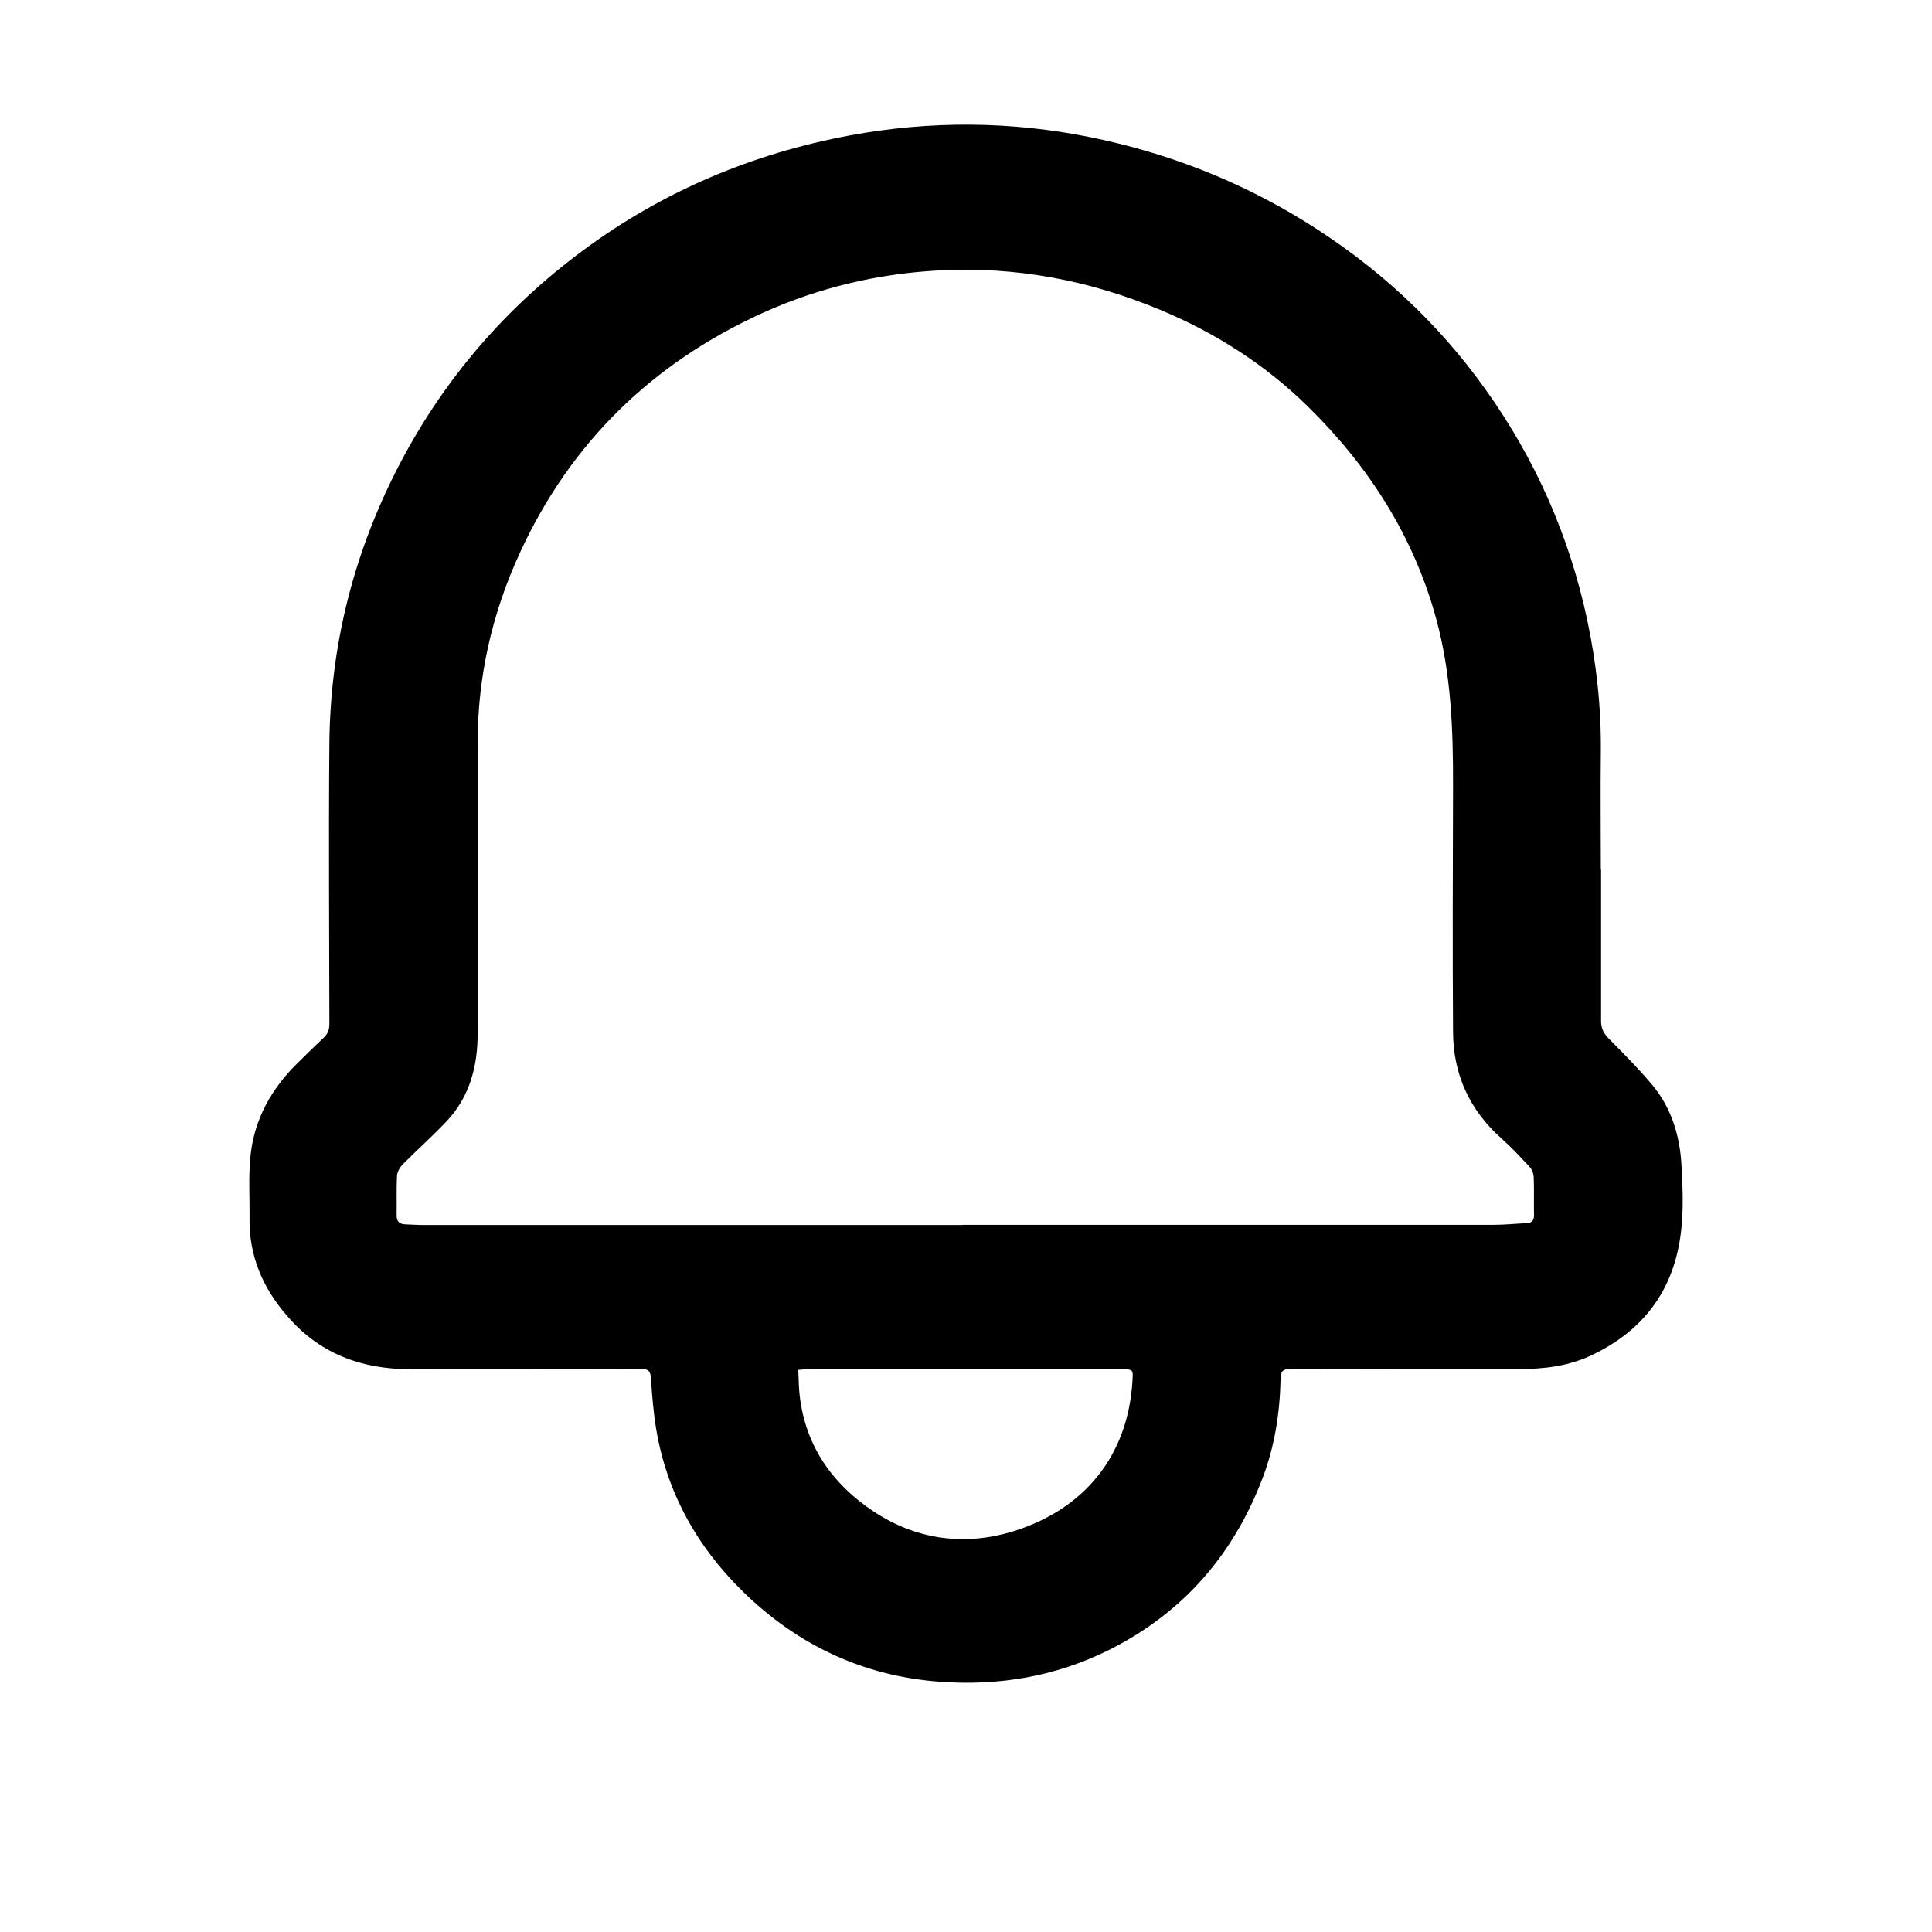 <svg width="31" height="31" viewBox="0 0 31 31" fill="none" xmlns="http://www.w3.org/2000/svg">
<g clip-path="url(#clip0_421_4495)">
<path d="M25.69 13.953C25.69 14.763 25.69 15.573 25.69 16.383C25.69 16.493 25.725 16.572 25.803 16.653C26.043 16.898 26.289 17.143 26.509 17.405C26.819 17.776 26.954 18.221 26.98 18.695C27.006 19.155 27.023 19.617 26.921 20.069C26.747 20.847 26.274 21.394 25.546 21.742C25.174 21.919 24.777 21.968 24.372 21.968C23.149 21.968 21.929 21.968 20.707 21.965C20.591 21.965 20.55 22 20.548 22.115C20.537 22.662 20.456 23.197 20.26 23.713C19.794 24.942 18.986 25.88 17.785 26.479C16.933 26.901 16.027 27.054 15.077 26.984C13.841 26.892 12.796 26.391 11.928 25.545C11.183 24.819 10.697 23.945 10.527 22.92C10.484 22.656 10.462 22.385 10.445 22.117C10.438 22.002 10.405 21.965 10.288 21.965C9.057 21.97 7.826 21.965 6.597 21.97C5.797 21.972 5.117 21.716 4.599 21.105C4.211 20.657 3.995 20.143 4.004 19.549C4.008 19.195 3.982 18.837 4.026 18.49C4.095 17.945 4.355 17.476 4.751 17.081C4.897 16.937 5.043 16.792 5.194 16.651C5.261 16.587 5.285 16.521 5.285 16.43C5.283 14.929 5.272 13.429 5.285 11.927C5.3 10.342 5.682 8.837 6.425 7.424C7.137 6.069 8.12 4.931 9.362 4.013C10.639 3.069 12.07 2.464 13.641 2.172C14.935 1.933 16.227 1.942 17.519 2.206C18.744 2.457 19.883 2.903 20.942 3.557C22.088 4.267 23.06 5.161 23.834 6.246C24.638 7.371 25.184 8.609 25.47 9.958C25.618 10.659 25.694 11.362 25.686 12.078C25.679 12.703 25.686 13.327 25.686 13.951L25.69 13.953ZM15.445 19.653C18.286 19.653 21.128 19.653 23.969 19.653C24.145 19.653 24.32 19.634 24.496 19.626C24.59 19.622 24.616 19.573 24.614 19.487C24.609 19.289 24.618 19.089 24.609 18.891C24.607 18.833 24.583 18.765 24.544 18.724C24.398 18.567 24.252 18.409 24.091 18.266C23.576 17.808 23.319 17.235 23.315 16.562C23.306 15.247 23.311 13.932 23.315 12.62C23.317 11.716 23.287 10.823 23.047 9.937C22.683 8.601 21.962 7.48 20.982 6.519C20.306 5.856 19.509 5.343 18.617 4.972C17.478 4.497 16.301 4.273 15.066 4.339C14.083 4.392 13.144 4.614 12.253 5.014C10.466 5.822 9.155 7.105 8.346 8.861C7.897 9.832 7.662 10.859 7.664 11.933C7.667 13.482 7.664 15.032 7.664 16.581C7.664 17.105 7.54 17.593 7.168 17.989C6.941 18.23 6.693 18.45 6.459 18.686C6.414 18.733 6.374 18.803 6.37 18.865C6.359 19.076 6.368 19.289 6.364 19.502C6.364 19.598 6.409 19.641 6.501 19.645C6.605 19.649 6.708 19.656 6.812 19.656C9.688 19.656 12.567 19.656 15.443 19.656L15.445 19.653ZM12.809 21.98C12.817 22.134 12.815 22.272 12.833 22.407C12.928 23.201 13.353 23.809 14.011 24.248C14.711 24.714 15.502 24.814 16.295 24.559C17.38 24.209 18.097 23.382 18.171 22.159C18.182 21.974 18.184 21.972 17.997 21.97C16.314 21.97 14.63 21.97 12.948 21.97C12.909 21.97 12.87 21.976 12.811 21.98H12.809Z" fill="black"/>
</g>
<defs>
<clipPath id="clip0_421_4495">
<rect width="31" height="31" fill="white"/>
</clipPath>
</defs>
</svg>
